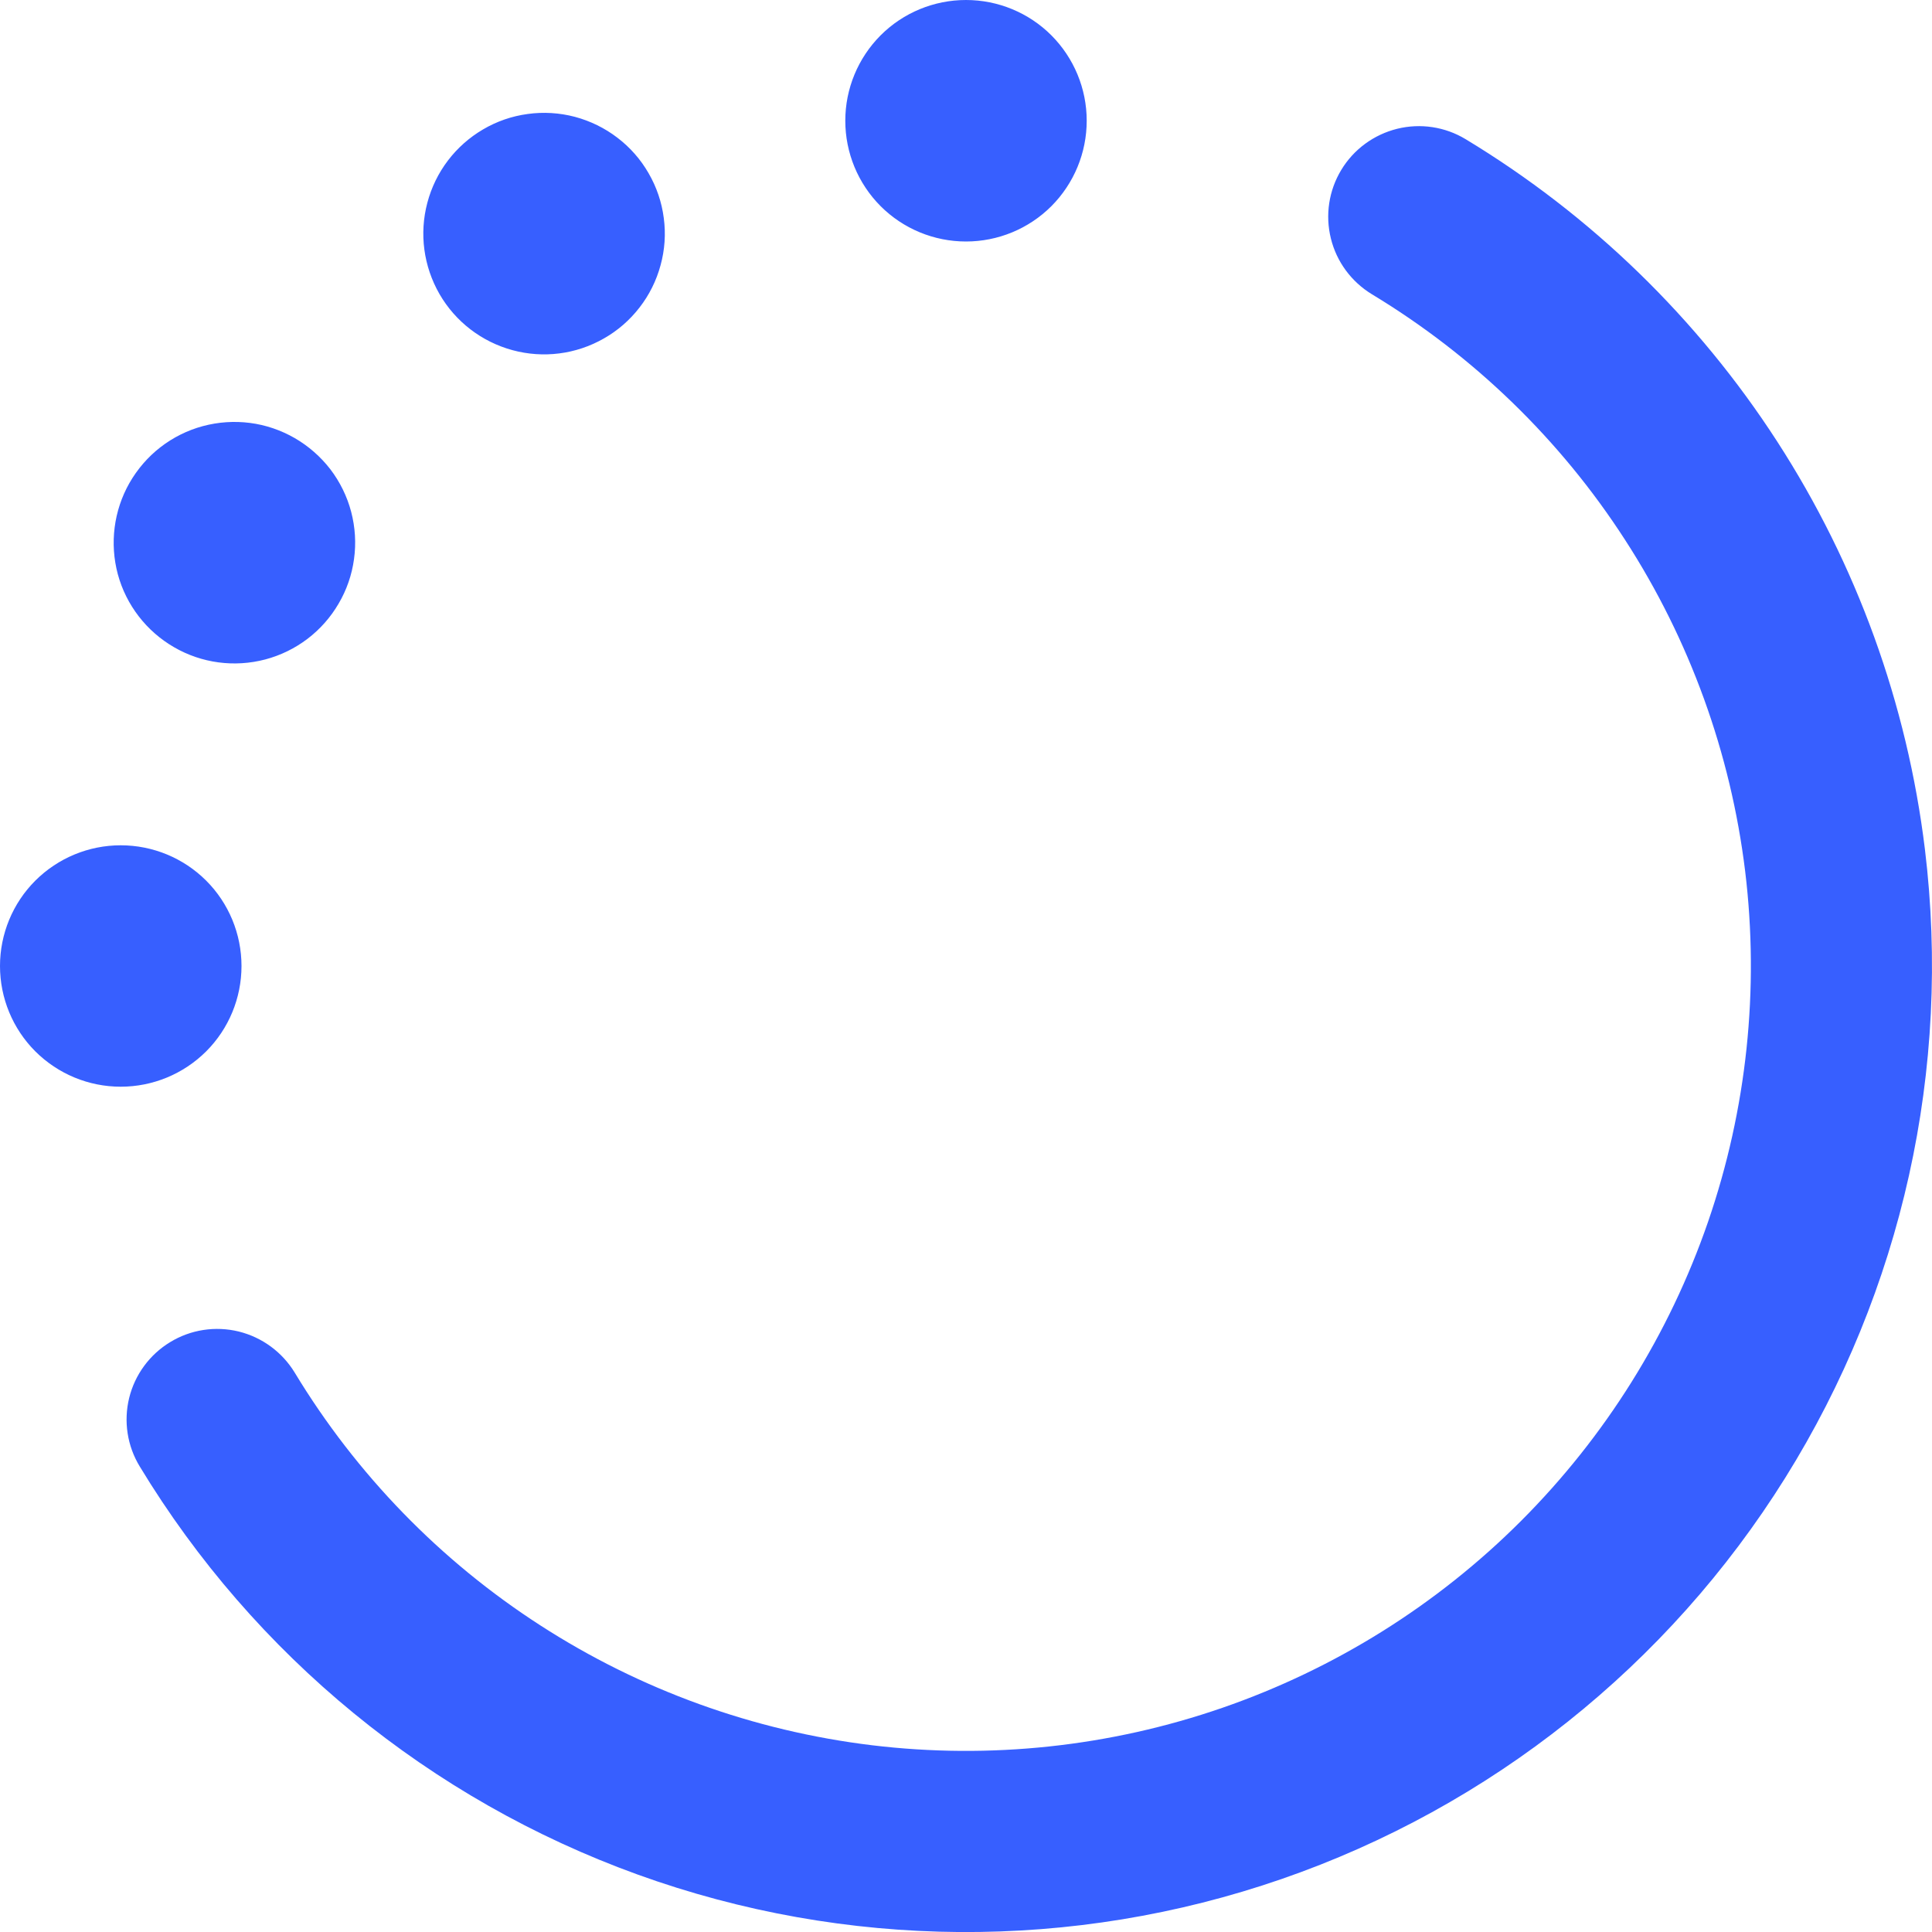 <svg width="21" height="21" viewBox="0 0 21 21" fill="none" xmlns="http://www.w3.org/2000/svg">
<g clip-path="url(#clip0_75_77)">
<path fill-rule="evenodd" clip-rule="evenodd" d="M20.923 9.231C21.213 11.615 20.677 14.026 19.405 16.063C18.133 18.1 16.201 19.639 13.931 20.424C11.661 21.209 9.191 21.192 6.932 20.376C4.674 19.56 2.763 17.994 1.519 15.94C1.383 15.717 1.342 15.449 1.404 15.195C1.466 14.942 1.627 14.723 1.85 14.588C2.073 14.452 2.341 14.411 2.595 14.473C2.849 14.536 3.067 14.696 3.203 14.919C3.873 16.026 4.786 16.966 5.873 17.667C6.96 18.369 8.192 18.814 9.477 18.97C10.761 19.125 12.064 18.986 13.287 18.563C14.51 18.14 15.621 17.445 16.535 16.53C17.45 15.614 18.144 14.503 18.566 13.28C18.987 12.057 19.125 10.754 18.969 9.469C18.812 8.185 18.366 6.953 17.663 5.867C16.961 4.78 16.02 3.868 14.913 3.199C14.689 3.063 14.528 2.845 14.466 2.592C14.403 2.338 14.444 2.07 14.579 1.847C14.714 1.623 14.933 1.463 15.186 1.4C15.44 1.337 15.708 1.378 15.931 1.513C17.294 2.337 18.451 3.46 19.316 4.797C20.181 6.134 20.73 7.65 20.923 9.231ZM11.812 1.312C11.812 1.661 11.674 1.994 11.428 2.241C11.182 2.487 10.848 2.625 10.5 2.625C10.152 2.625 9.818 2.487 9.572 2.241C9.326 1.994 9.188 1.661 9.188 1.312C9.188 0.964 9.326 0.631 9.572 0.384C9.818 0.138 10.152 0 10.5 0C10.848 0 11.182 0.138 11.428 0.384C11.674 0.631 11.812 0.964 11.812 1.312ZM3.68 6.562C3.768 6.413 3.825 6.248 3.848 6.077C3.872 5.905 3.861 5.731 3.817 5.563C3.773 5.396 3.696 5.239 3.591 5.101C3.485 4.964 3.354 4.849 3.204 4.762C3.054 4.676 2.889 4.619 2.717 4.597C2.546 4.575 2.371 4.587 2.204 4.632C2.037 4.677 1.881 4.755 1.744 4.861C1.607 4.967 1.493 5.1 1.407 5.25C1.236 5.551 1.191 5.908 1.281 6.243C1.372 6.577 1.592 6.862 1.892 7.035C2.192 7.209 2.548 7.256 2.883 7.168C3.219 7.079 3.505 6.862 3.68 6.562ZM1.312 9.188C1.661 9.188 1.994 9.326 2.241 9.572C2.487 9.818 2.625 10.152 2.625 10.5C2.625 10.848 2.487 11.182 2.241 11.428C1.994 11.674 1.661 11.812 1.312 11.812C0.964 11.812 0.631 11.674 0.384 11.428C0.138 11.182 0 10.848 0 10.5C0 10.152 0.138 9.818 0.384 9.572C0.631 9.326 0.964 9.188 1.312 9.188ZM6.562 3.68C6.713 3.595 6.845 3.48 6.951 3.343C7.057 3.207 7.135 3.05 7.18 2.883C7.226 2.716 7.238 2.542 7.215 2.37C7.193 2.198 7.137 2.033 7.05 1.883C6.964 1.733 6.849 1.602 6.711 1.497C6.574 1.392 6.417 1.315 6.249 1.27C6.082 1.226 5.907 1.215 5.736 1.239C5.564 1.262 5.399 1.319 5.25 1.407C4.951 1.582 4.733 1.869 4.645 2.204C4.556 2.539 4.604 2.895 4.777 3.196C4.95 3.496 5.235 3.715 5.57 3.806C5.904 3.897 6.261 3.852 6.562 3.68Z" fill="#375FFF"/>
</g>
<defs>
<clipPath id="clip0_75_77">
<rect width="21" height="21" fill="white"/>
</clipPath>
</defs>
</svg>
